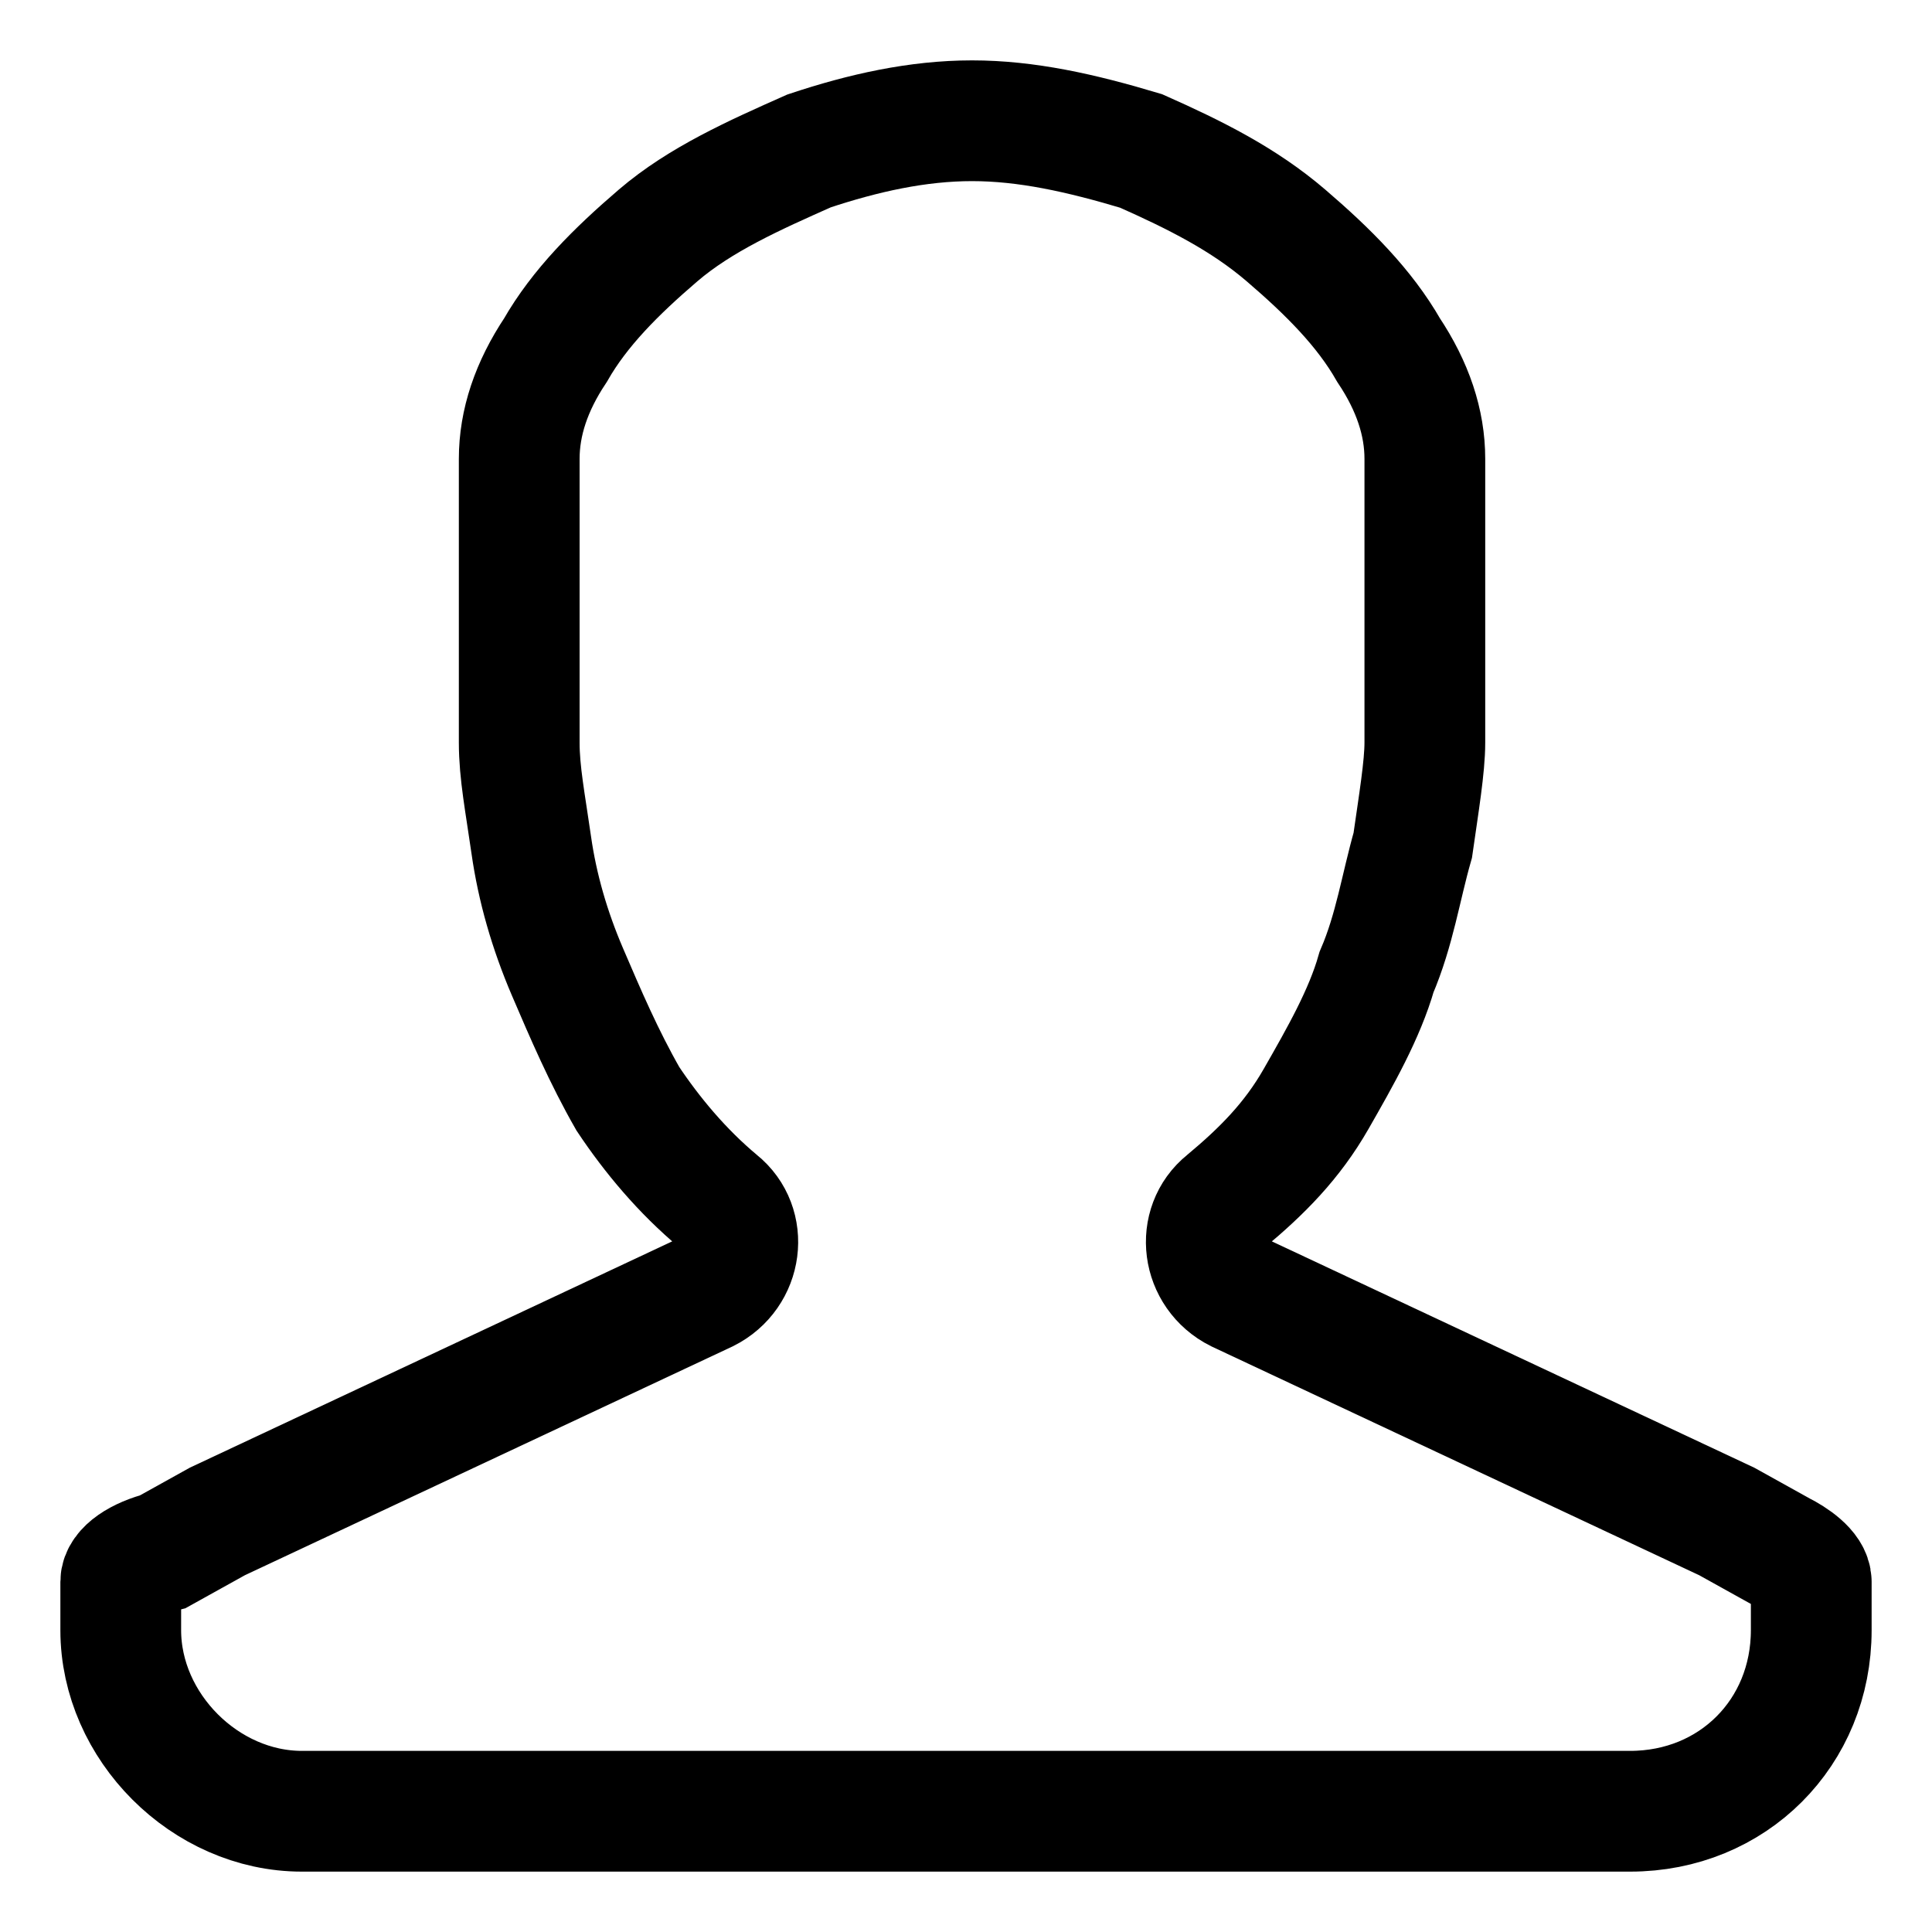 <svg width="32" height="32" viewBox="0 0 32 32" fill="none" xmlns="http://www.w3.org/2000/svg">
<path fill-rule="evenodd" clip-rule="evenodd" d="M5 30H27C28.7 30 30 28.7 30 27V26.2C30 26 29.7 25.8 29.5 25.7L28.6 25.2L20.5 21.4C19.9 21.1 19.8 20.3 20.3 19.9C20.9 19.4 21.4 18.9 21.8 18.2C22.2 17.5 22.6 16.8 22.8 16.1C23.1 15.4 23.2 14.7 23.4 14C23.5 13.3 23.6 12.7 23.6 12.3V7.6C23.6 7 23.4 6.4 23 5.8C22.6 5.1 22 4.5 21.3 3.9C20.6 3.3 19.8 2.9 18.9 2.5C17.9 2.2 17 2 16.1 2C15.2 2 14.3 2.2 13.4 2.5C12.5 2.9 11.6 3.3 10.9 3.9C10.2 4.5 9.6 5.1 9.2 5.8C8.8 6.4 8.6 7 8.6 7.6V12.3C8.6 12.8 8.7 13.3 8.8 14C8.9 14.7 9.1 15.4 9.4 16.1C9.7 16.8 10 17.5 10.4 18.2C10.8 18.8 11.3 19.4 11.9 19.9C12.4 20.3 12.3 21.1 11.7 21.4L3.6 25.2L2.7 25.7C2.3 25.8 2 26 2 26.2V27C2 28.6 3.4 30 5 30Z" stroke="black" stroke-width="2" stroke-miterlimit="10" stroke-linecap="round"/>
</svg>
